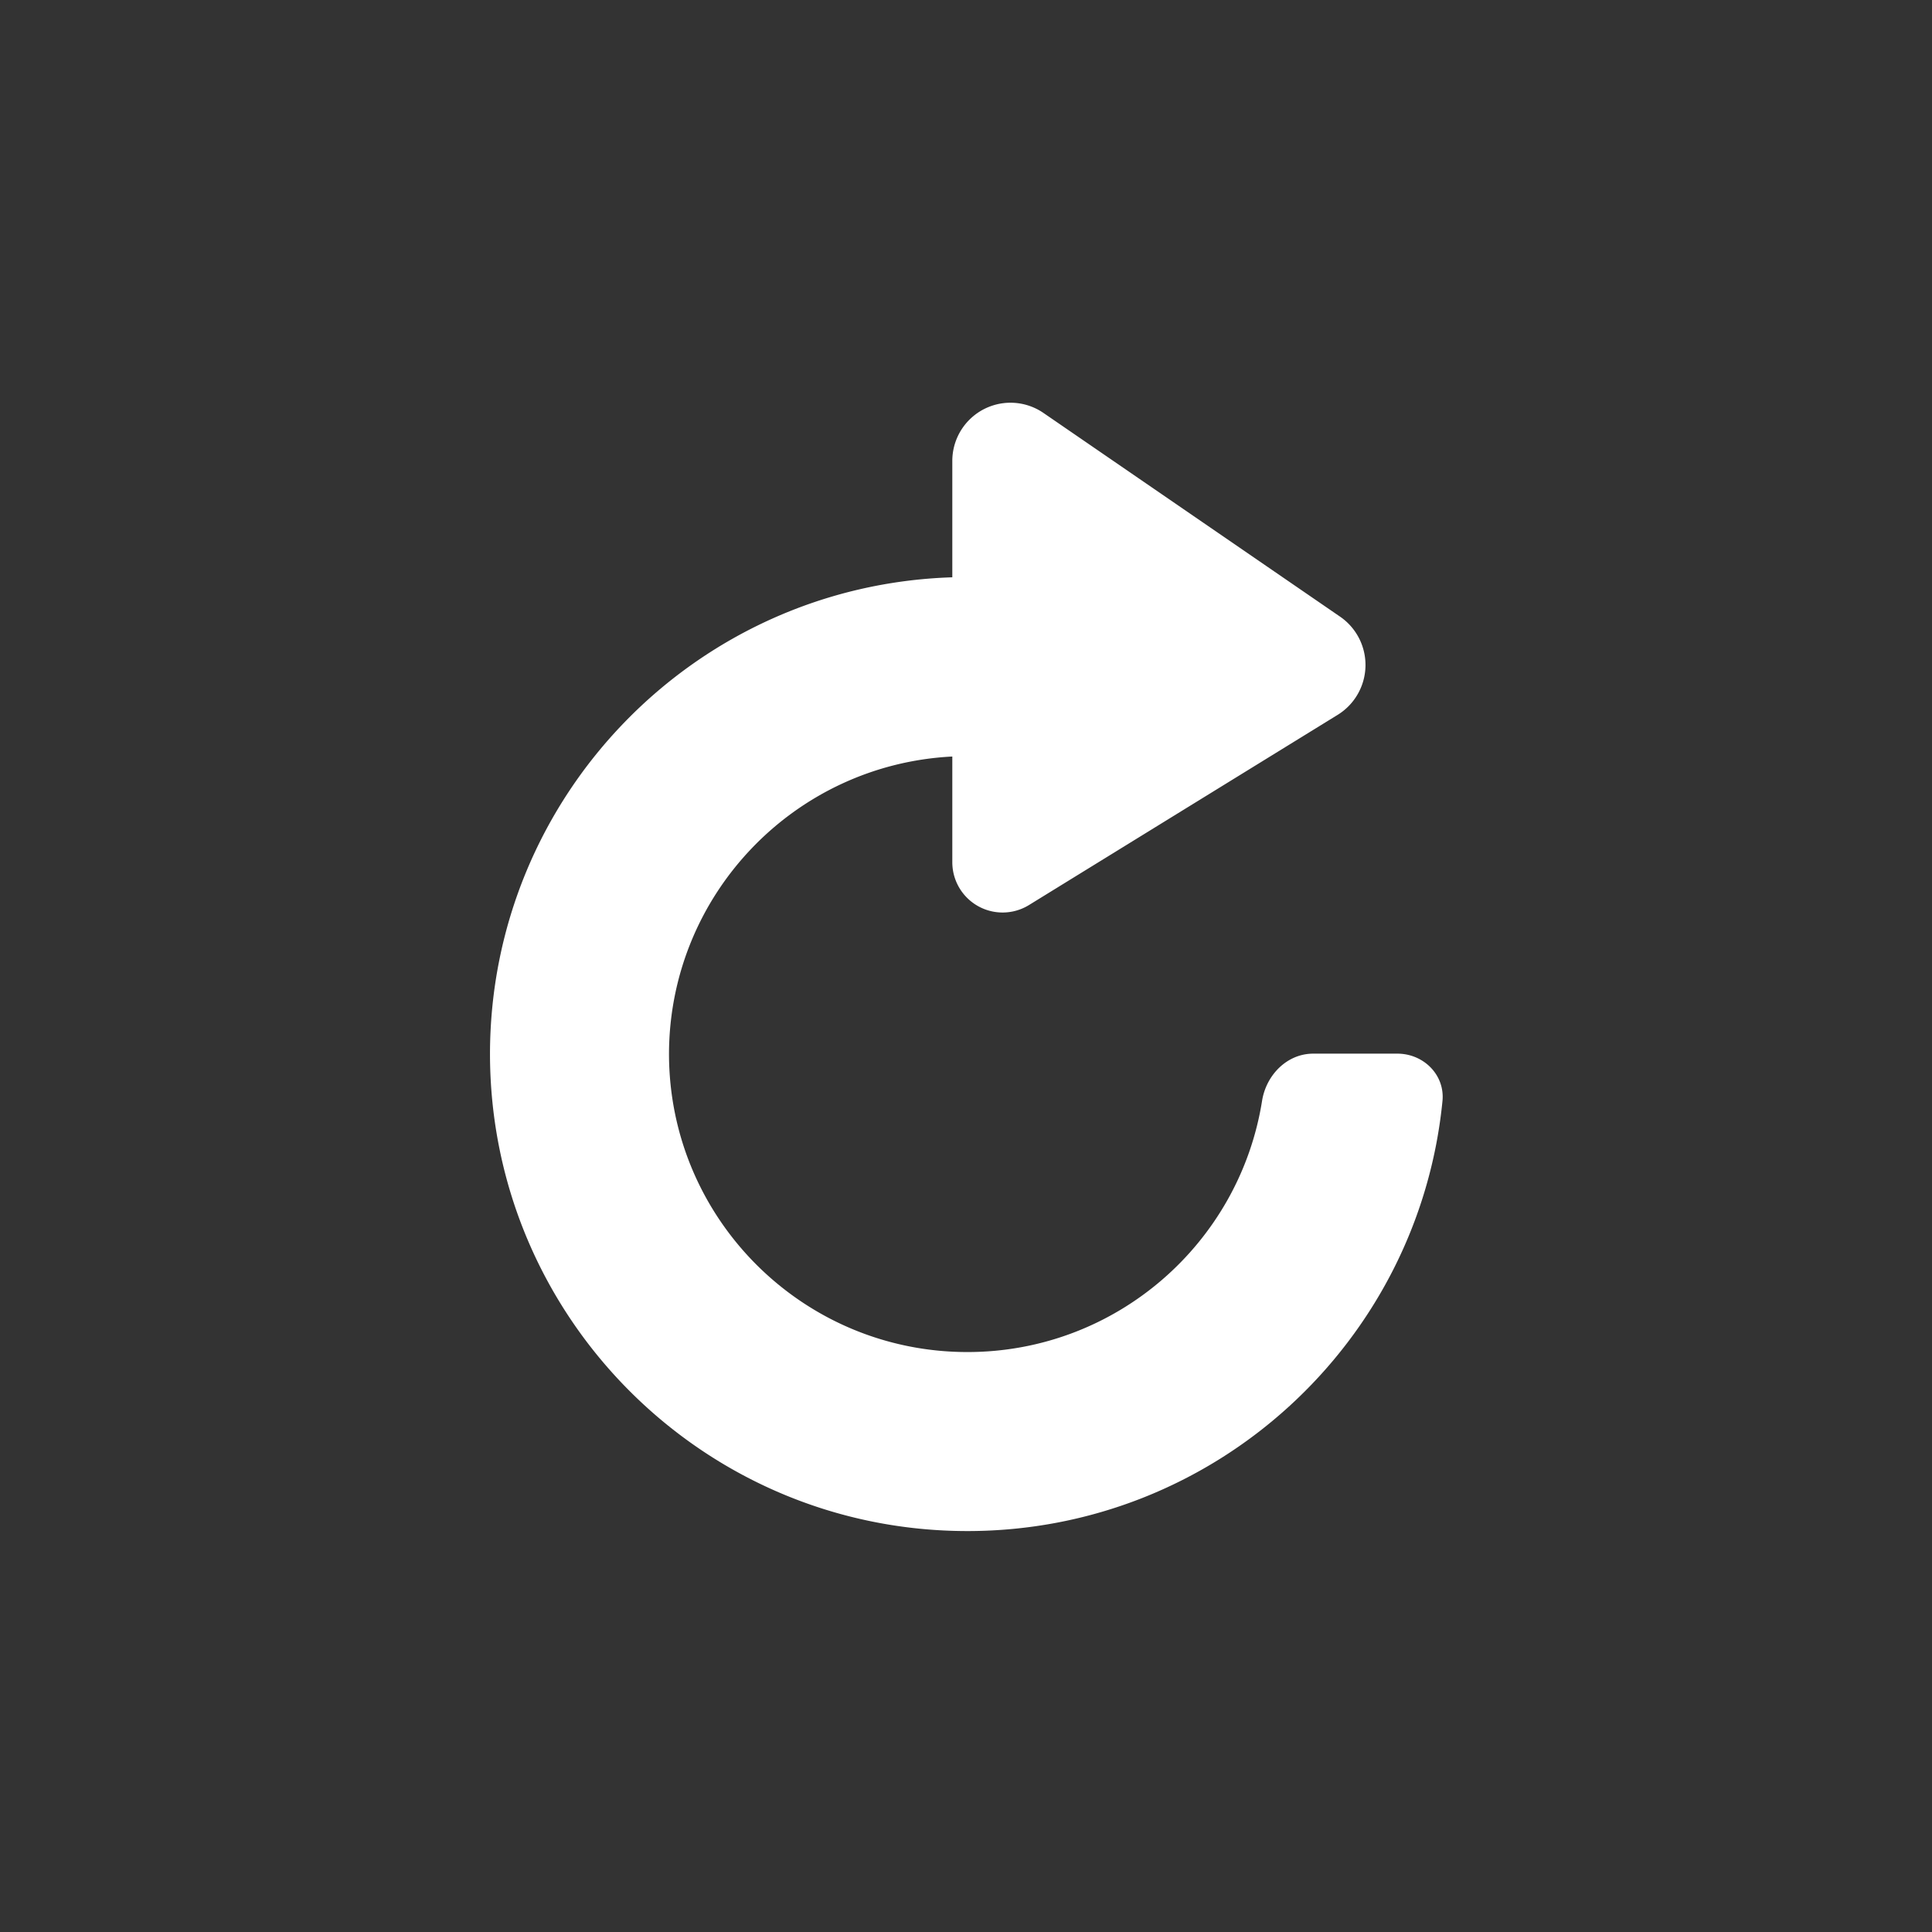 <?xml version="1.0" encoding="UTF-8" standalone="no"?>
<!-- Created with Inkscape (http://www.inkscape.org/) -->

<svg
   width="96"
   height="96"
   viewBox="0 0 96 96"
   version="1.1"
   id="svg1"
   xmlns="http://www.w3.org/2000/svg"
   xmlns:svg="http://www.w3.org/2000/svg">
  <rect x="0" y="0" width="96" height="96" fill="#333333" stroke="none"/>
  <defs
     id="defs1" />
  <g
     id="layer1">
    <g
       id="g4"
       transform="matrix(1.077,0,0,1.077,-3.691,-3.691)">
      <path
         id="path1"
         style="fill:#ffffff;fill-opacity:1;stroke:none;stroke-width:12;stroke-linecap:round;stroke-linejoin:round;stroke-miterlimit:5;stroke-dasharray:none;stroke-opacity:1"
         d="m 30.366,19.305 a 6.746,6.746 0 0 0 -7.143,6.735 v 13.49 c -29.824,0.943 -53.543,25.364 -53.593,55.219 5.1e-5,30.565 24.777,55.342 55.342,55.342 28.713,-5e-5 52.316,-21.866 55.072,-49.854 0.297,-3.021 -2.191,-5.488 -5.227,-5.488 h -9.757 c -3.037,0 -5.453,2.477 -5.93,5.473 -2.624,16.502 -16.918,29.118 -34.158,29.118 C 5.868,129.34 -9.619,113.853 -9.619,94.749 -9.564,76.359 4.872,61.235 23.223,60.306 v 12.252 a 5.83,5.83 0 0 0 8.892,4.962 l 35.775,-22.043 A 6.796,6.796 0 0 0 68.169,44.089 L 33.79,20.479 a 6.746,6.746 0 0 0 -3.424,-1.174 z"
         transform="matrix(0.398,0,0,0.398,38.121,14.329)" />
    </g>
  </g>
</svg>

